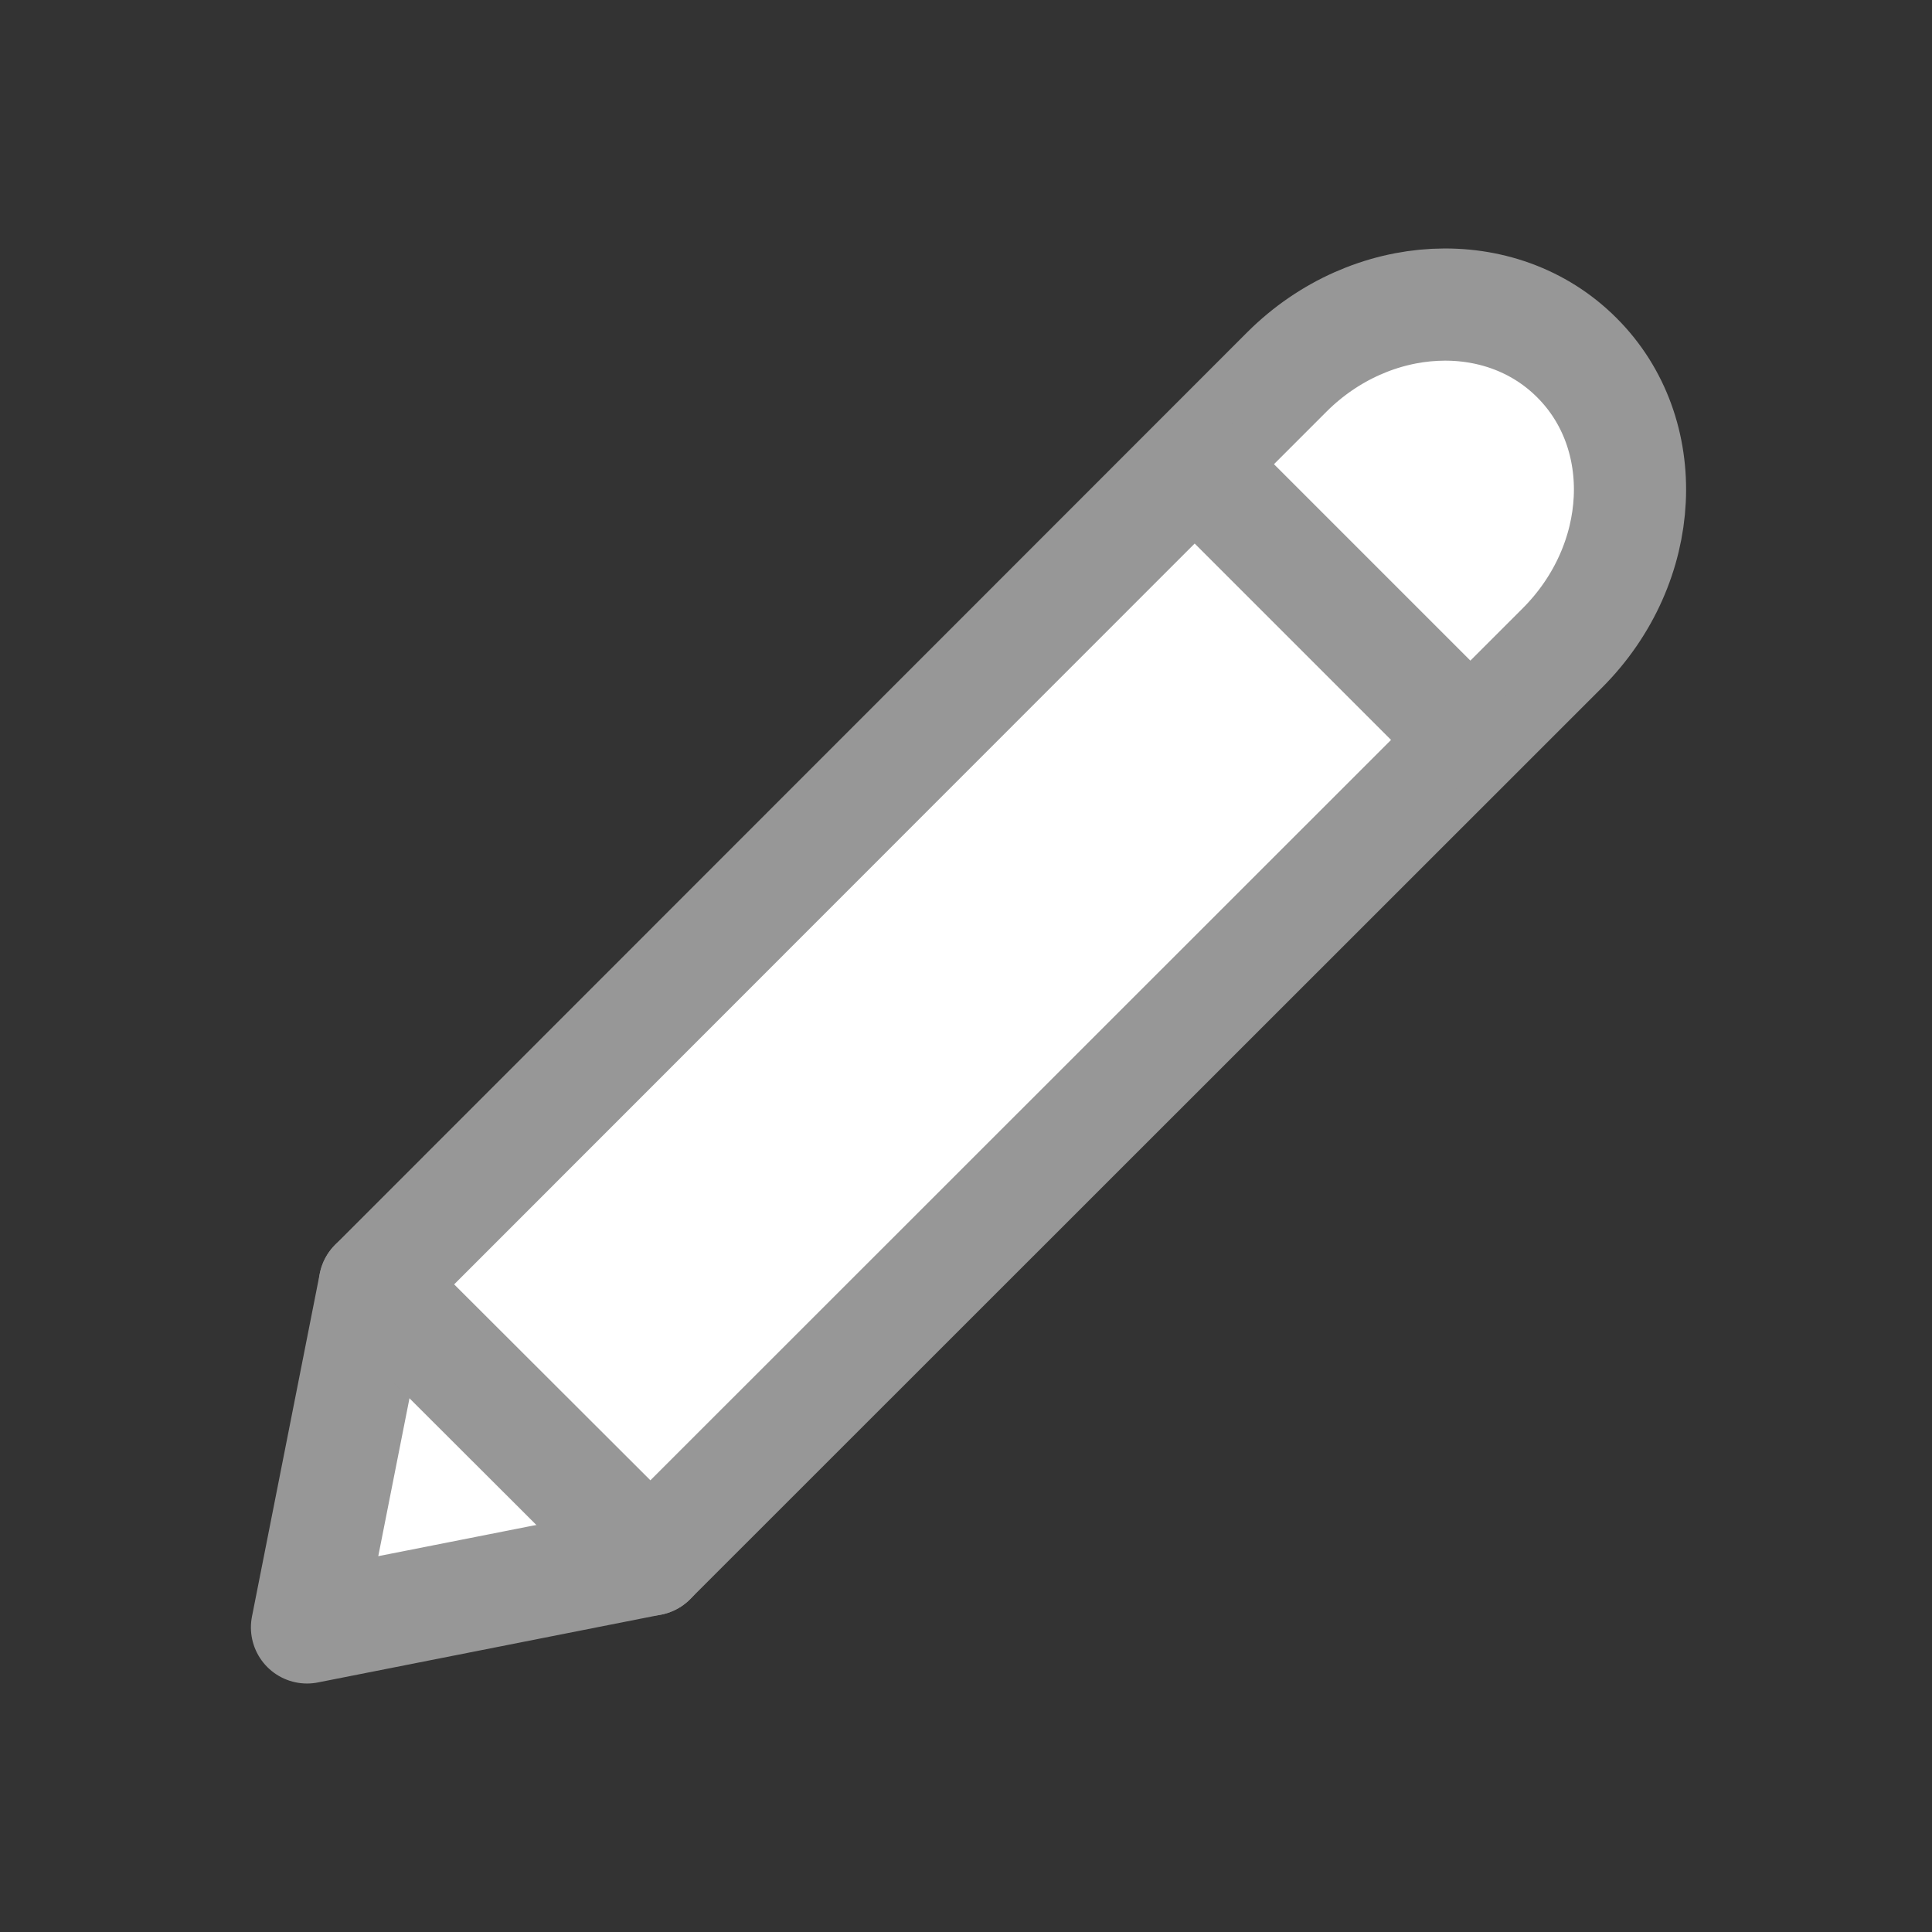<?xml version="1.0" encoding="utf-8"?>
<!-- Generator: Adobe Illustrator 16.0.0, SVG Export Plug-In . SVG Version: 6.00 Build 0)  -->
<!DOCTYPE svg PUBLIC "-//W3C//DTD SVG 1.1//EN" "http://www.w3.org/Graphics/SVG/1.1/DTD/svg11.dtd">
<svg version="1.1" id="Layer_1" xmlns="http://www.w3.org/2000/svg" xmlns:xlink="http://www.w3.org/1999/xlink" x="0px" y="0px"
	 width="566.929px" height="566.929px" viewBox="0 0 566.929 566.929" enable-background="new 0 0 566.929 566.929"
	 xml:space="preserve">
<rect x="0" y="0" width="566.929" height="566.929" fill="#333333" stroke="none"/>
<g>
	<g>
		
			<polyline fill="#FFFFFF" stroke="#979797" stroke-width="32.92" stroke-linecap="round" stroke-linejoin="round" stroke-miterlimit="10" points="
			190.859,457.647 90.088,477.553 109.985,376.903 		"/>
		
			<path fill="#FFFFFF" stroke="#979797" stroke-width="32.92" stroke-linecap="round" stroke-linejoin="round" stroke-miterlimit="10" d="
			M458.552,190.05c24.622-24.716,26.493-62.83,4.146-85.106c-22.312-22.346-60.39-20.355-85.004,4.129l-267.709,267.83
			l80.874,80.744L458.552,190.05z"/>
		
			<line fill="#FFFFFF" stroke="#979797" stroke-width="32.92" stroke-linecap="round" stroke-linejoin="round" stroke-miterlimit="10" x1="351.892" y1="137.548" x2="429.353" y2="215.008"/>
	</g>
</g>
</svg>
